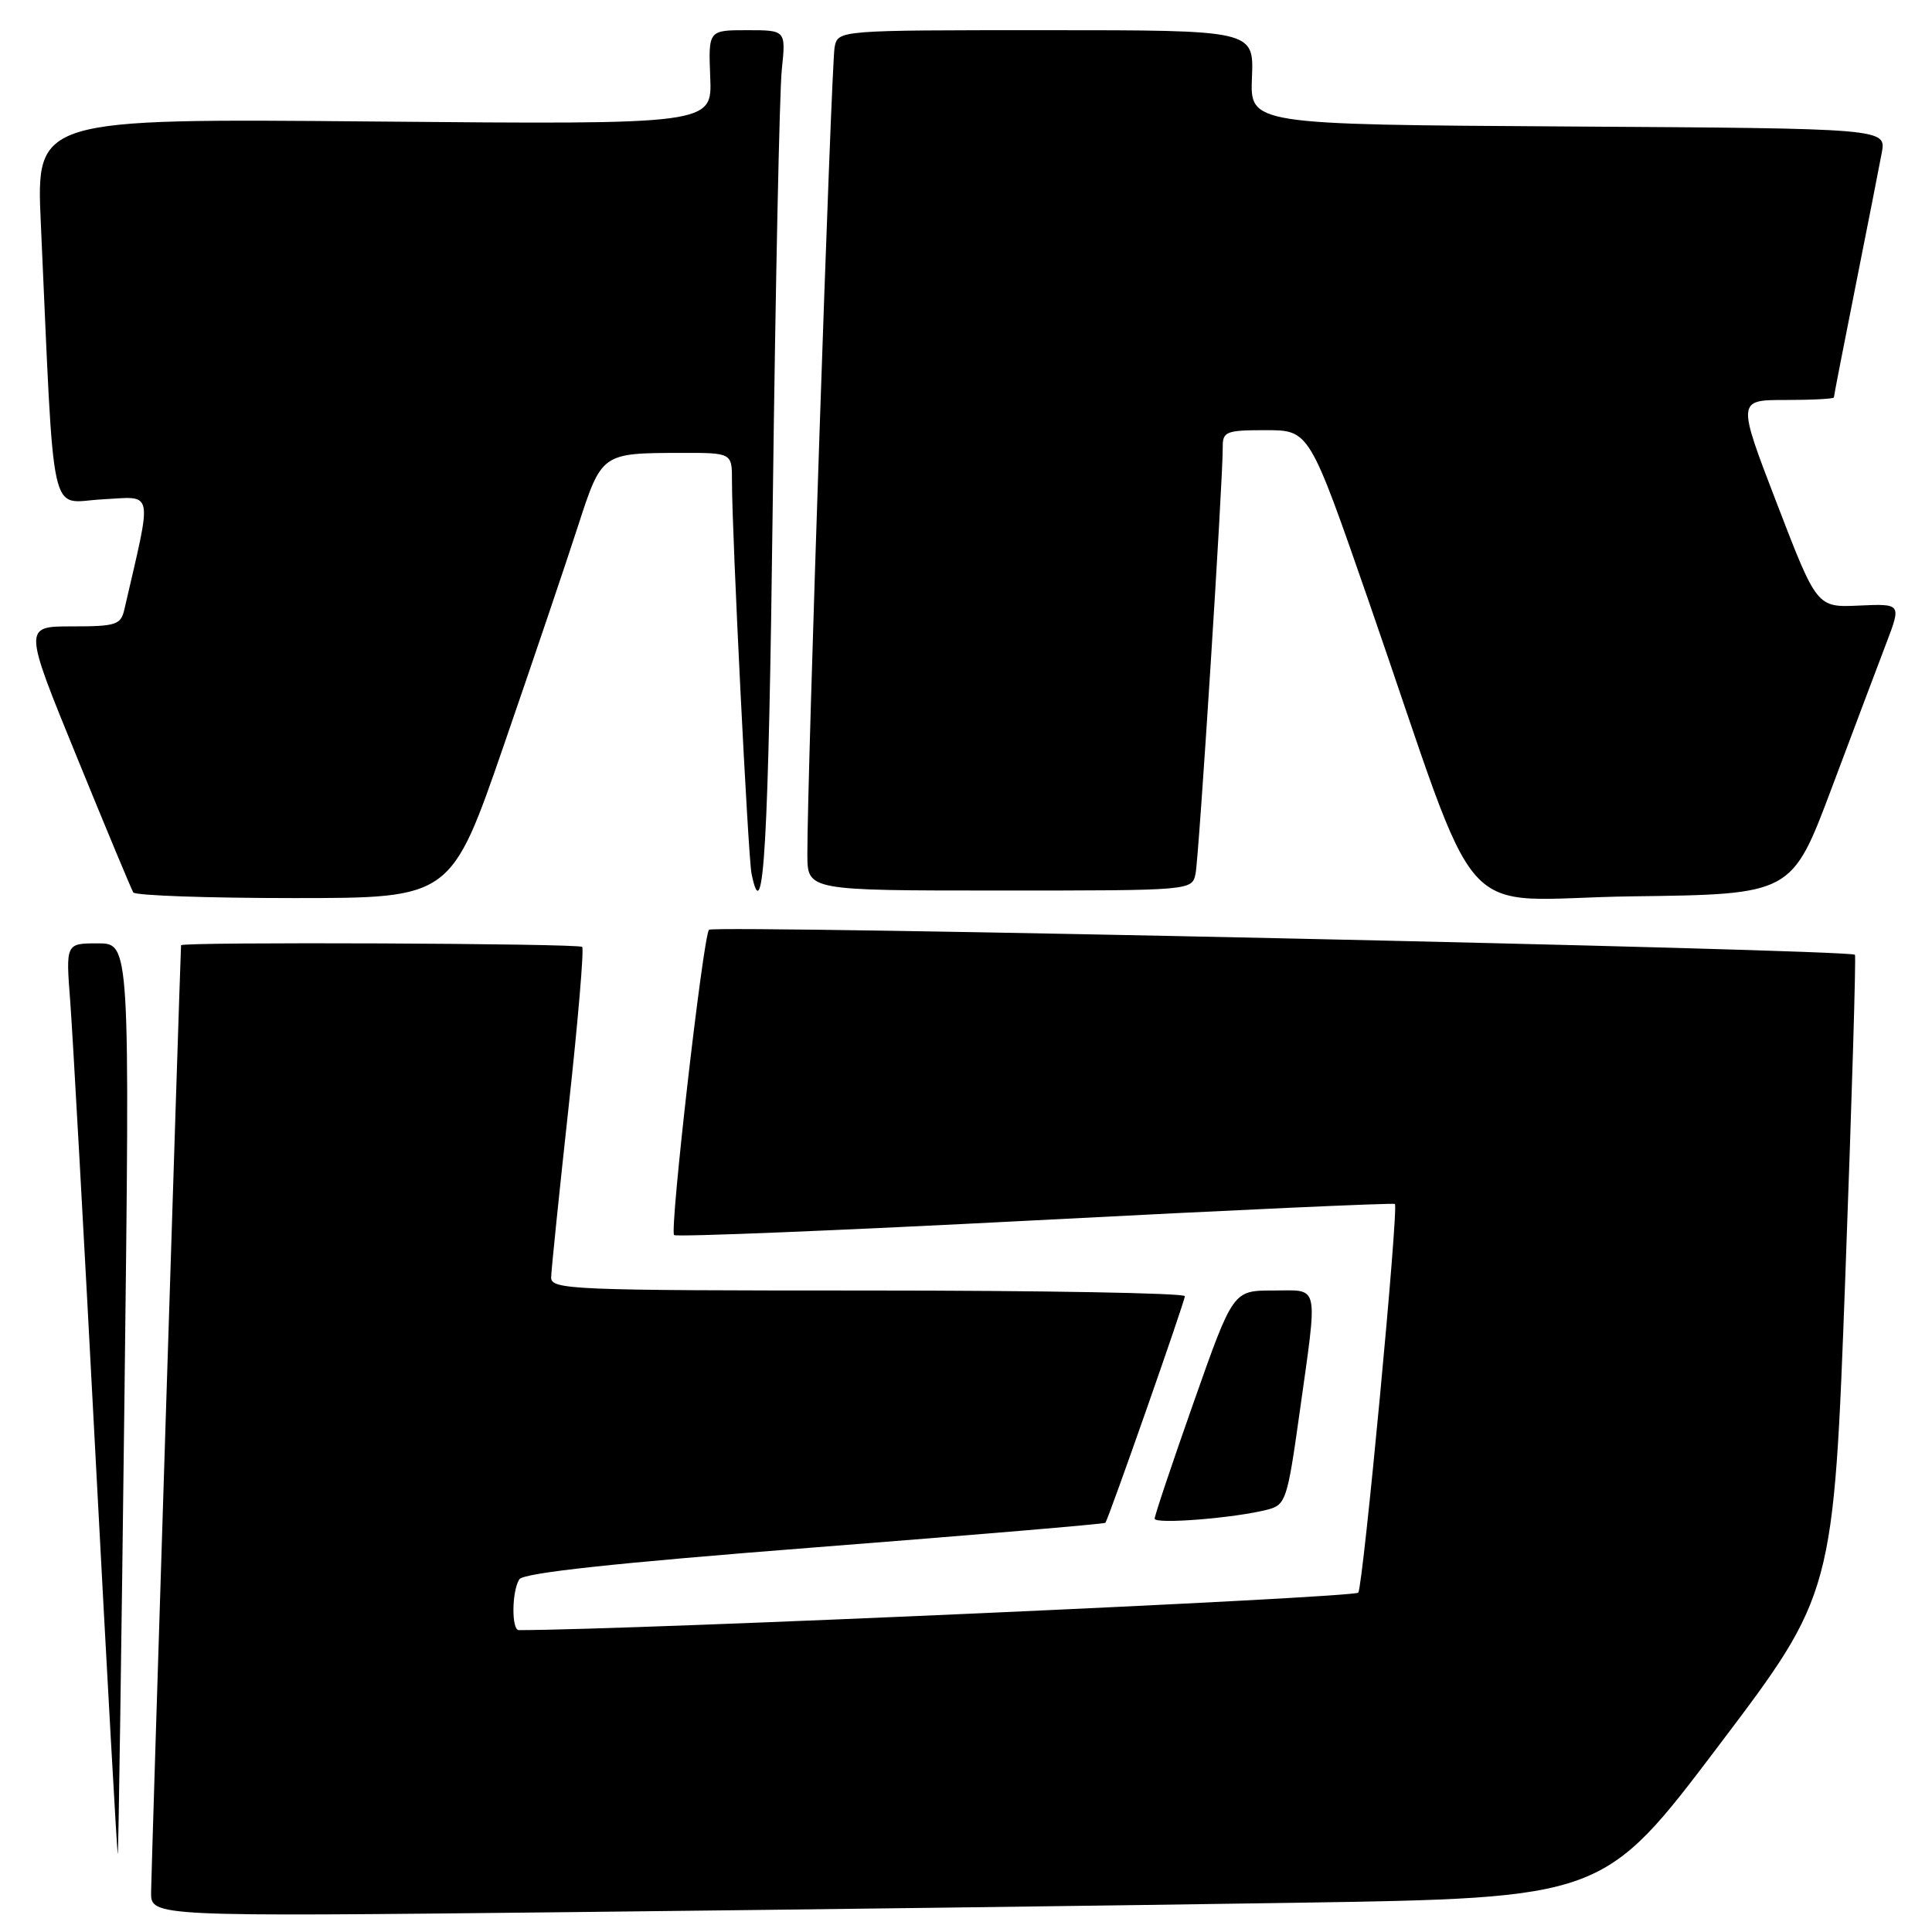 <?xml version="1.0" encoding="UTF-8" standalone="no"?>
<!DOCTYPE svg PUBLIC "-//W3C//DTD SVG 1.1//EN" "http://www.w3.org/Graphics/SVG/1.1/DTD/svg11.dtd" >
<svg xmlns="http://www.w3.org/2000/svg" xmlns:xlink="http://www.w3.org/1999/xlink" version="1.1" viewBox="0 0 256 256">
 <g >
 <path fill="currentColor"
d=" M 171.48 252.13 C 212.46 251.50 212.46 251.50 227.71 231.34 C 242.96 211.18 242.96 211.18 244.52 168.96 C 245.38 145.75 245.95 126.64 245.79 126.51 C 244.95 125.79 94.41 122.52 93.94 123.20 C 93.13 124.37 88.71 163.04 89.32 163.65 C 89.60 163.93 111.13 163.05 137.16 161.70 C 163.20 160.34 184.65 159.37 184.83 159.53 C 185.35 160.00 180.64 209.96 179.98 211.03 C 179.56 211.71 83.97 215.98 68.75 216.00 C 67.76 216.00 67.81 210.85 68.81 209.27 C 69.36 208.41 81.45 207.11 107.94 205.04 C 129.02 203.40 146.37 201.93 146.47 201.78 C 146.94 201.11 157.00 172.42 157.00 171.75 C 157.00 171.34 138.10 171.00 115.00 171.00 C 75.66 171.00 73.00 170.89 73.03 169.25 C 73.05 168.29 74.09 158.15 75.34 146.72 C 76.59 135.30 77.40 125.74 77.14 125.47 C 76.67 125.00 24.01 124.78 23.99 125.25 C 23.79 129.65 20.03 248.51 20.02 250.73 C 20.00 253.97 20.00 253.97 75.25 253.37 C 105.64 253.04 148.94 252.48 171.48 252.13 Z  M 16.49 185.25 C 17.22 125.00 17.22 125.00 12.96 125.00 C 8.71 125.00 8.71 125.00 9.31 132.75 C 9.63 137.01 11.15 164.21 12.67 193.19 C 14.20 222.17 15.52 245.80 15.61 245.69 C 15.69 245.59 16.09 218.39 16.49 185.25 Z  M 168.00 200.02 C 170.36 199.40 170.59 198.70 172.17 187.43 C 174.65 169.67 174.93 171.00 168.69 171.00 C 163.39 171.00 163.39 171.00 158.19 185.75 C 155.33 193.86 152.99 200.83 153.00 201.23 C 153.00 202.01 163.75 201.14 168.00 200.02 Z  M 66.76 98.75 C 70.60 87.61 75.01 74.59 76.55 69.82 C 79.74 60.00 79.68 60.04 90.25 60.01 C 97.00 60.00 97.00 60.00 96.99 63.75 C 96.98 70.57 99.12 113.46 99.58 115.75 C 101.18 123.62 101.84 112.04 102.40 66.25 C 102.76 37.79 103.29 12.14 103.59 9.25 C 104.14 4.00 104.14 4.00 99.00 4.00 C 93.86 4.00 93.86 4.00 94.11 10.25 C 94.36 16.50 94.36 16.50 49.57 16.10 C 4.78 15.70 4.78 15.70 5.41 29.60 C 7.25 70.25 6.43 66.54 13.52 66.17 C 20.48 65.80 20.22 64.53 16.48 80.75 C 16.01 82.80 15.38 83.00 9.54 83.00 C 3.11 83.00 3.11 83.00 10.16 100.25 C 14.03 109.74 17.41 117.84 17.66 118.25 C 17.91 118.66 27.49 119.00 38.94 119.00 C 59.77 119.00 59.77 119.00 66.76 98.75 Z  M 242.68 104.50 C 245.57 96.80 248.84 88.13 249.94 85.24 C 251.94 79.99 251.94 79.99 246.34 80.24 C 240.75 80.50 240.75 80.50 235.46 66.75 C 230.17 53.00 230.17 53.00 236.59 53.00 C 240.11 53.00 243.00 52.85 243.00 52.66 C 243.00 52.47 244.29 45.83 245.87 37.91 C 247.45 29.98 249.01 22.04 249.34 20.26 C 249.95 17.02 249.95 17.02 207.79 16.76 C 165.63 16.50 165.63 16.50 165.89 10.25 C 166.14 4.00 166.14 4.00 138.59 4.00 C 111.04 4.00 111.04 4.00 110.59 6.25 C 110.15 8.44 106.93 103.79 106.98 113.25 C 107.00 118.00 107.00 118.00 132.48 118.00 C 157.96 118.00 157.96 118.00 158.42 115.75 C 158.87 113.53 162.05 63.62 162.02 59.25 C 162.00 57.18 162.45 57.00 167.75 57.00 C 173.50 57.01 173.50 57.01 181.39 79.75 C 196.81 124.24 192.19 119.08 216.31 118.77 C 237.42 118.50 237.42 118.50 242.68 104.50 Z "/>
</g>
</svg>